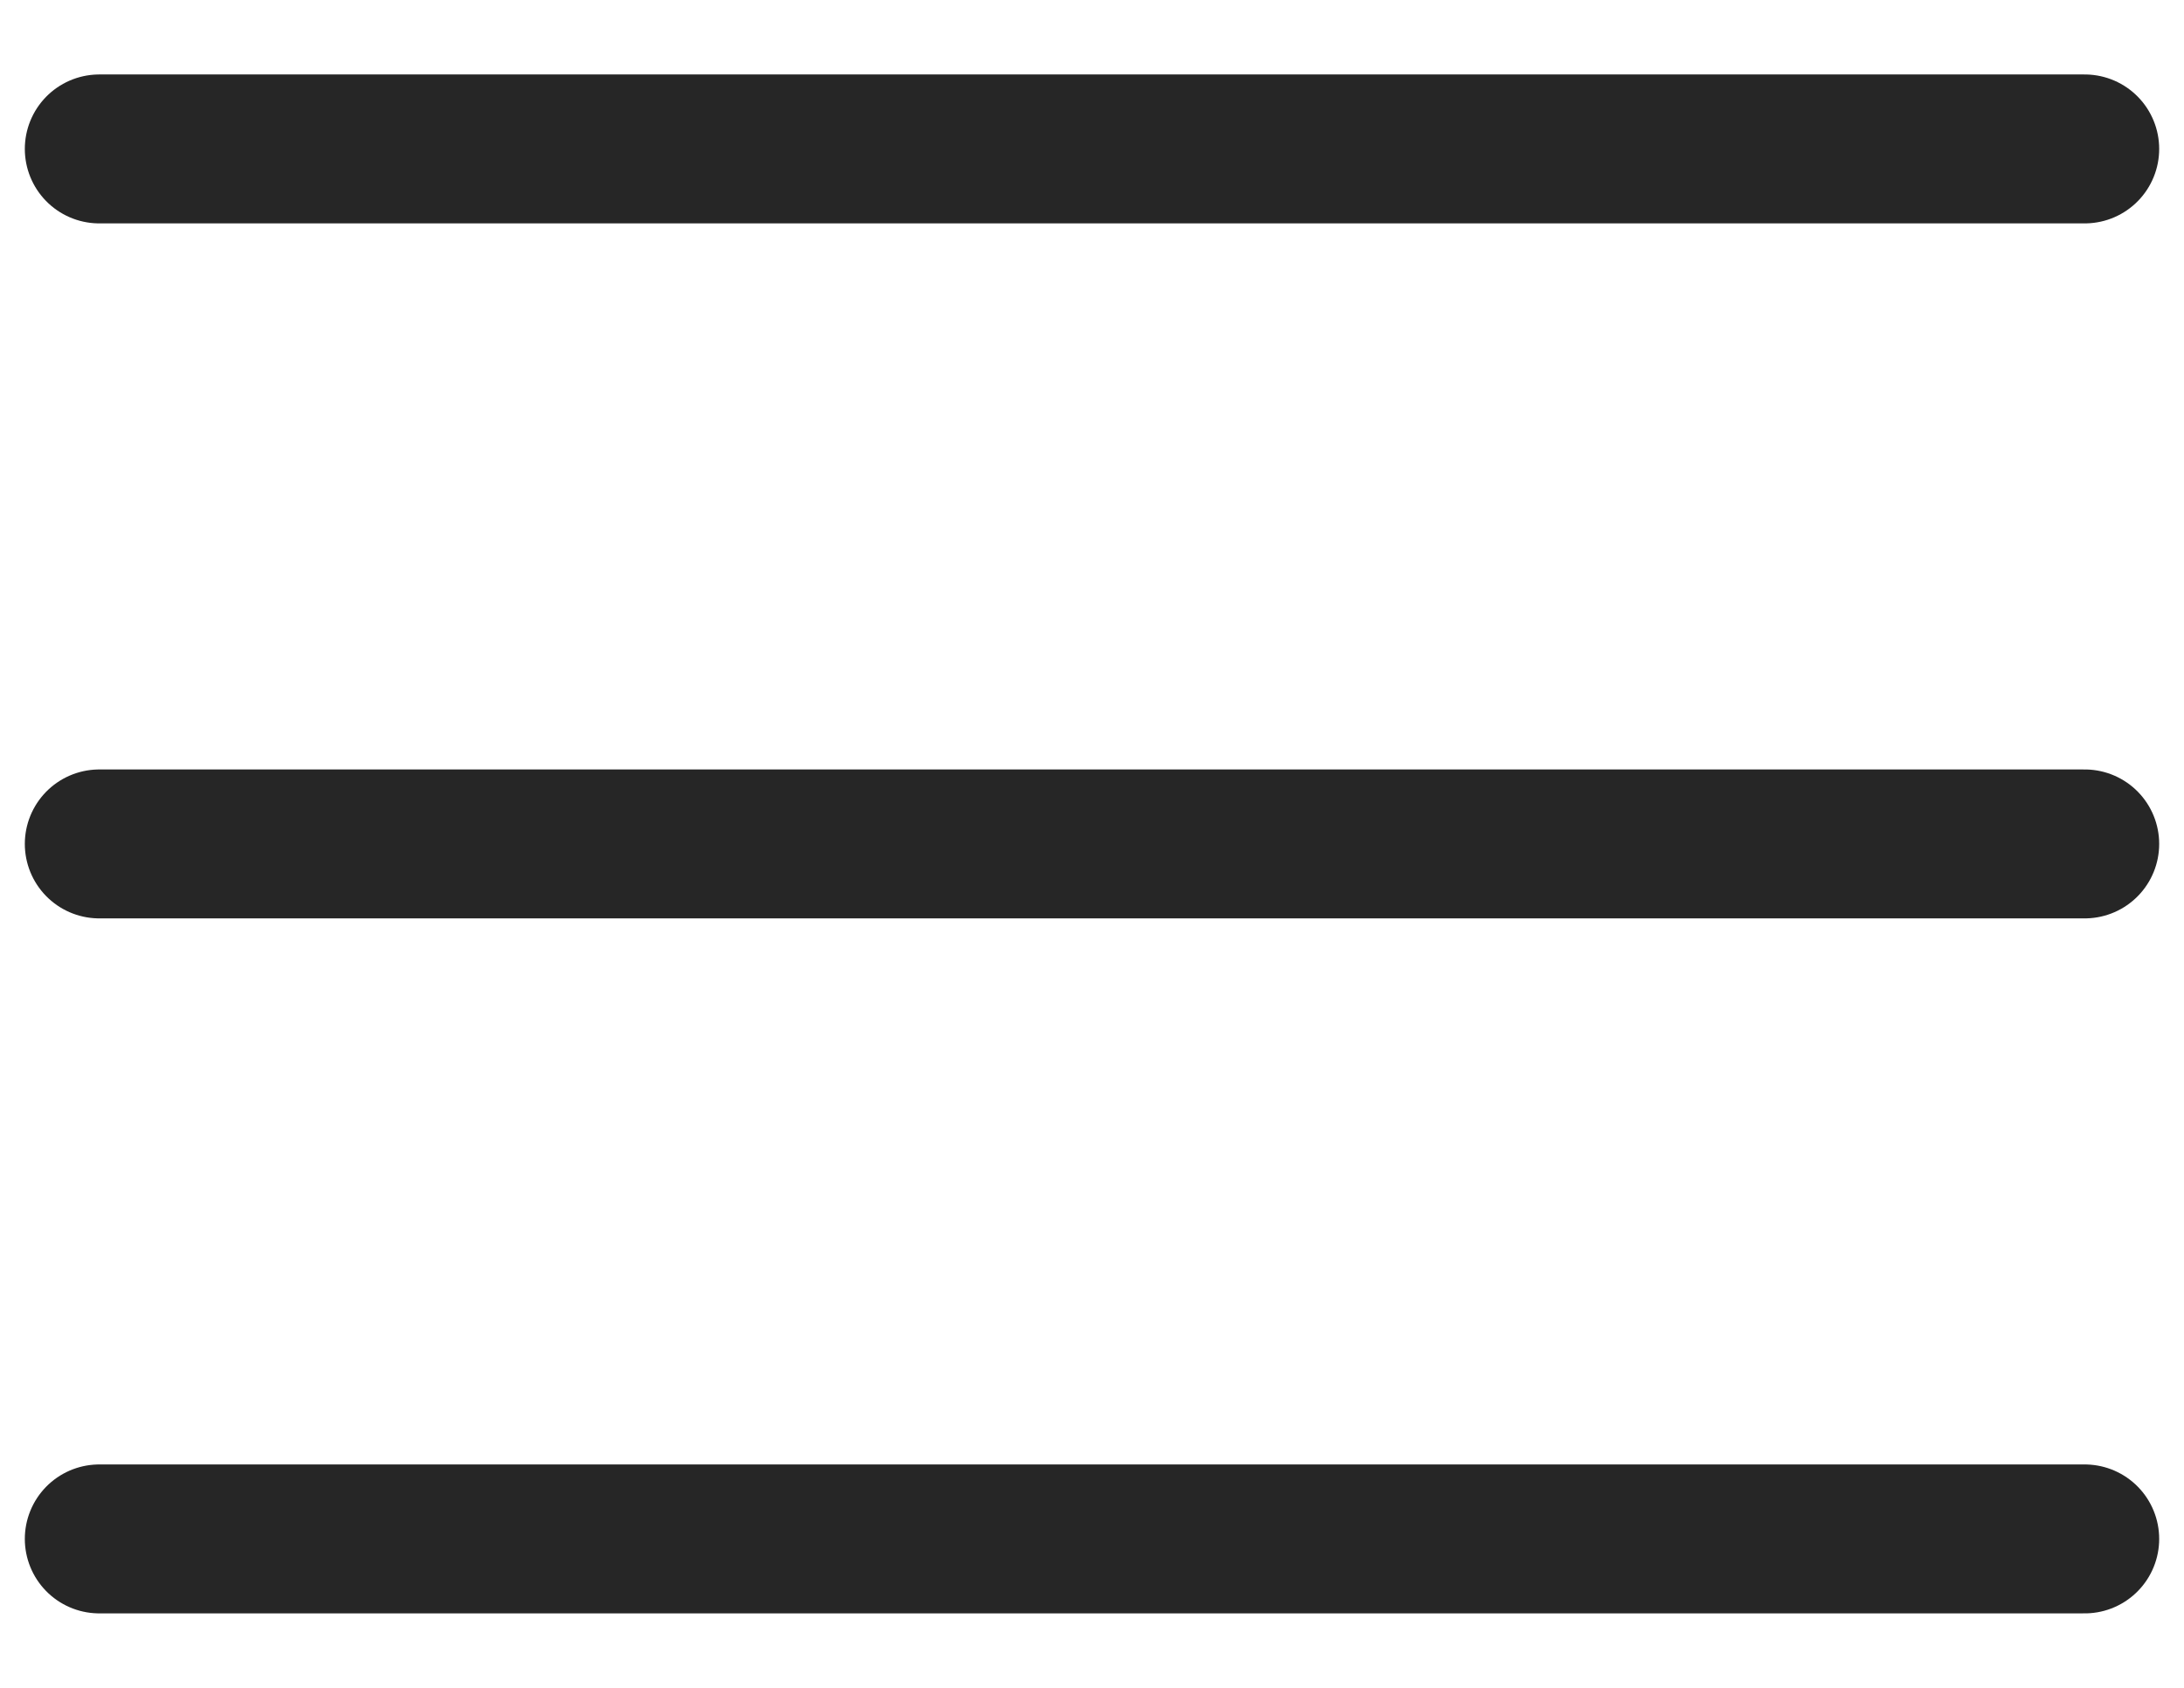 <?xml version="1.0" encoding="UTF-8"?>
<svg width="22px" height="17px" viewBox="0 0 22 17" version="1.1" xmlns="http://www.w3.org/2000/svg" xmlns:xlink="http://www.w3.org/1999/xlink">
    <!-- Generator: Sketch 57.1 (83088) - https://sketch.com -->
    <title>menu</title>
    <desc>Created with Sketch.</desc>
    <g id="Page-1" stroke="none" stroke-width="1" fill="none" fill-rule="evenodd" stroke-linecap="round" stroke-opacity="0.85">
        <g id="mobile-側欄" transform="translate(-14, -13)" stroke="#000000" stroke-width="1.5">
            <g id="menu" transform="translate(15, 14)">
                <path d="M0,0.5 L20,0.5" id="Line-5"></path>
                <path d="M0,14.5 L20,14.5" id="Line-5"></path>
                <path d="M0,7.5 L20,7.5" id="Line-5"></path>
            </g>
        </g>
    </g>
</svg>